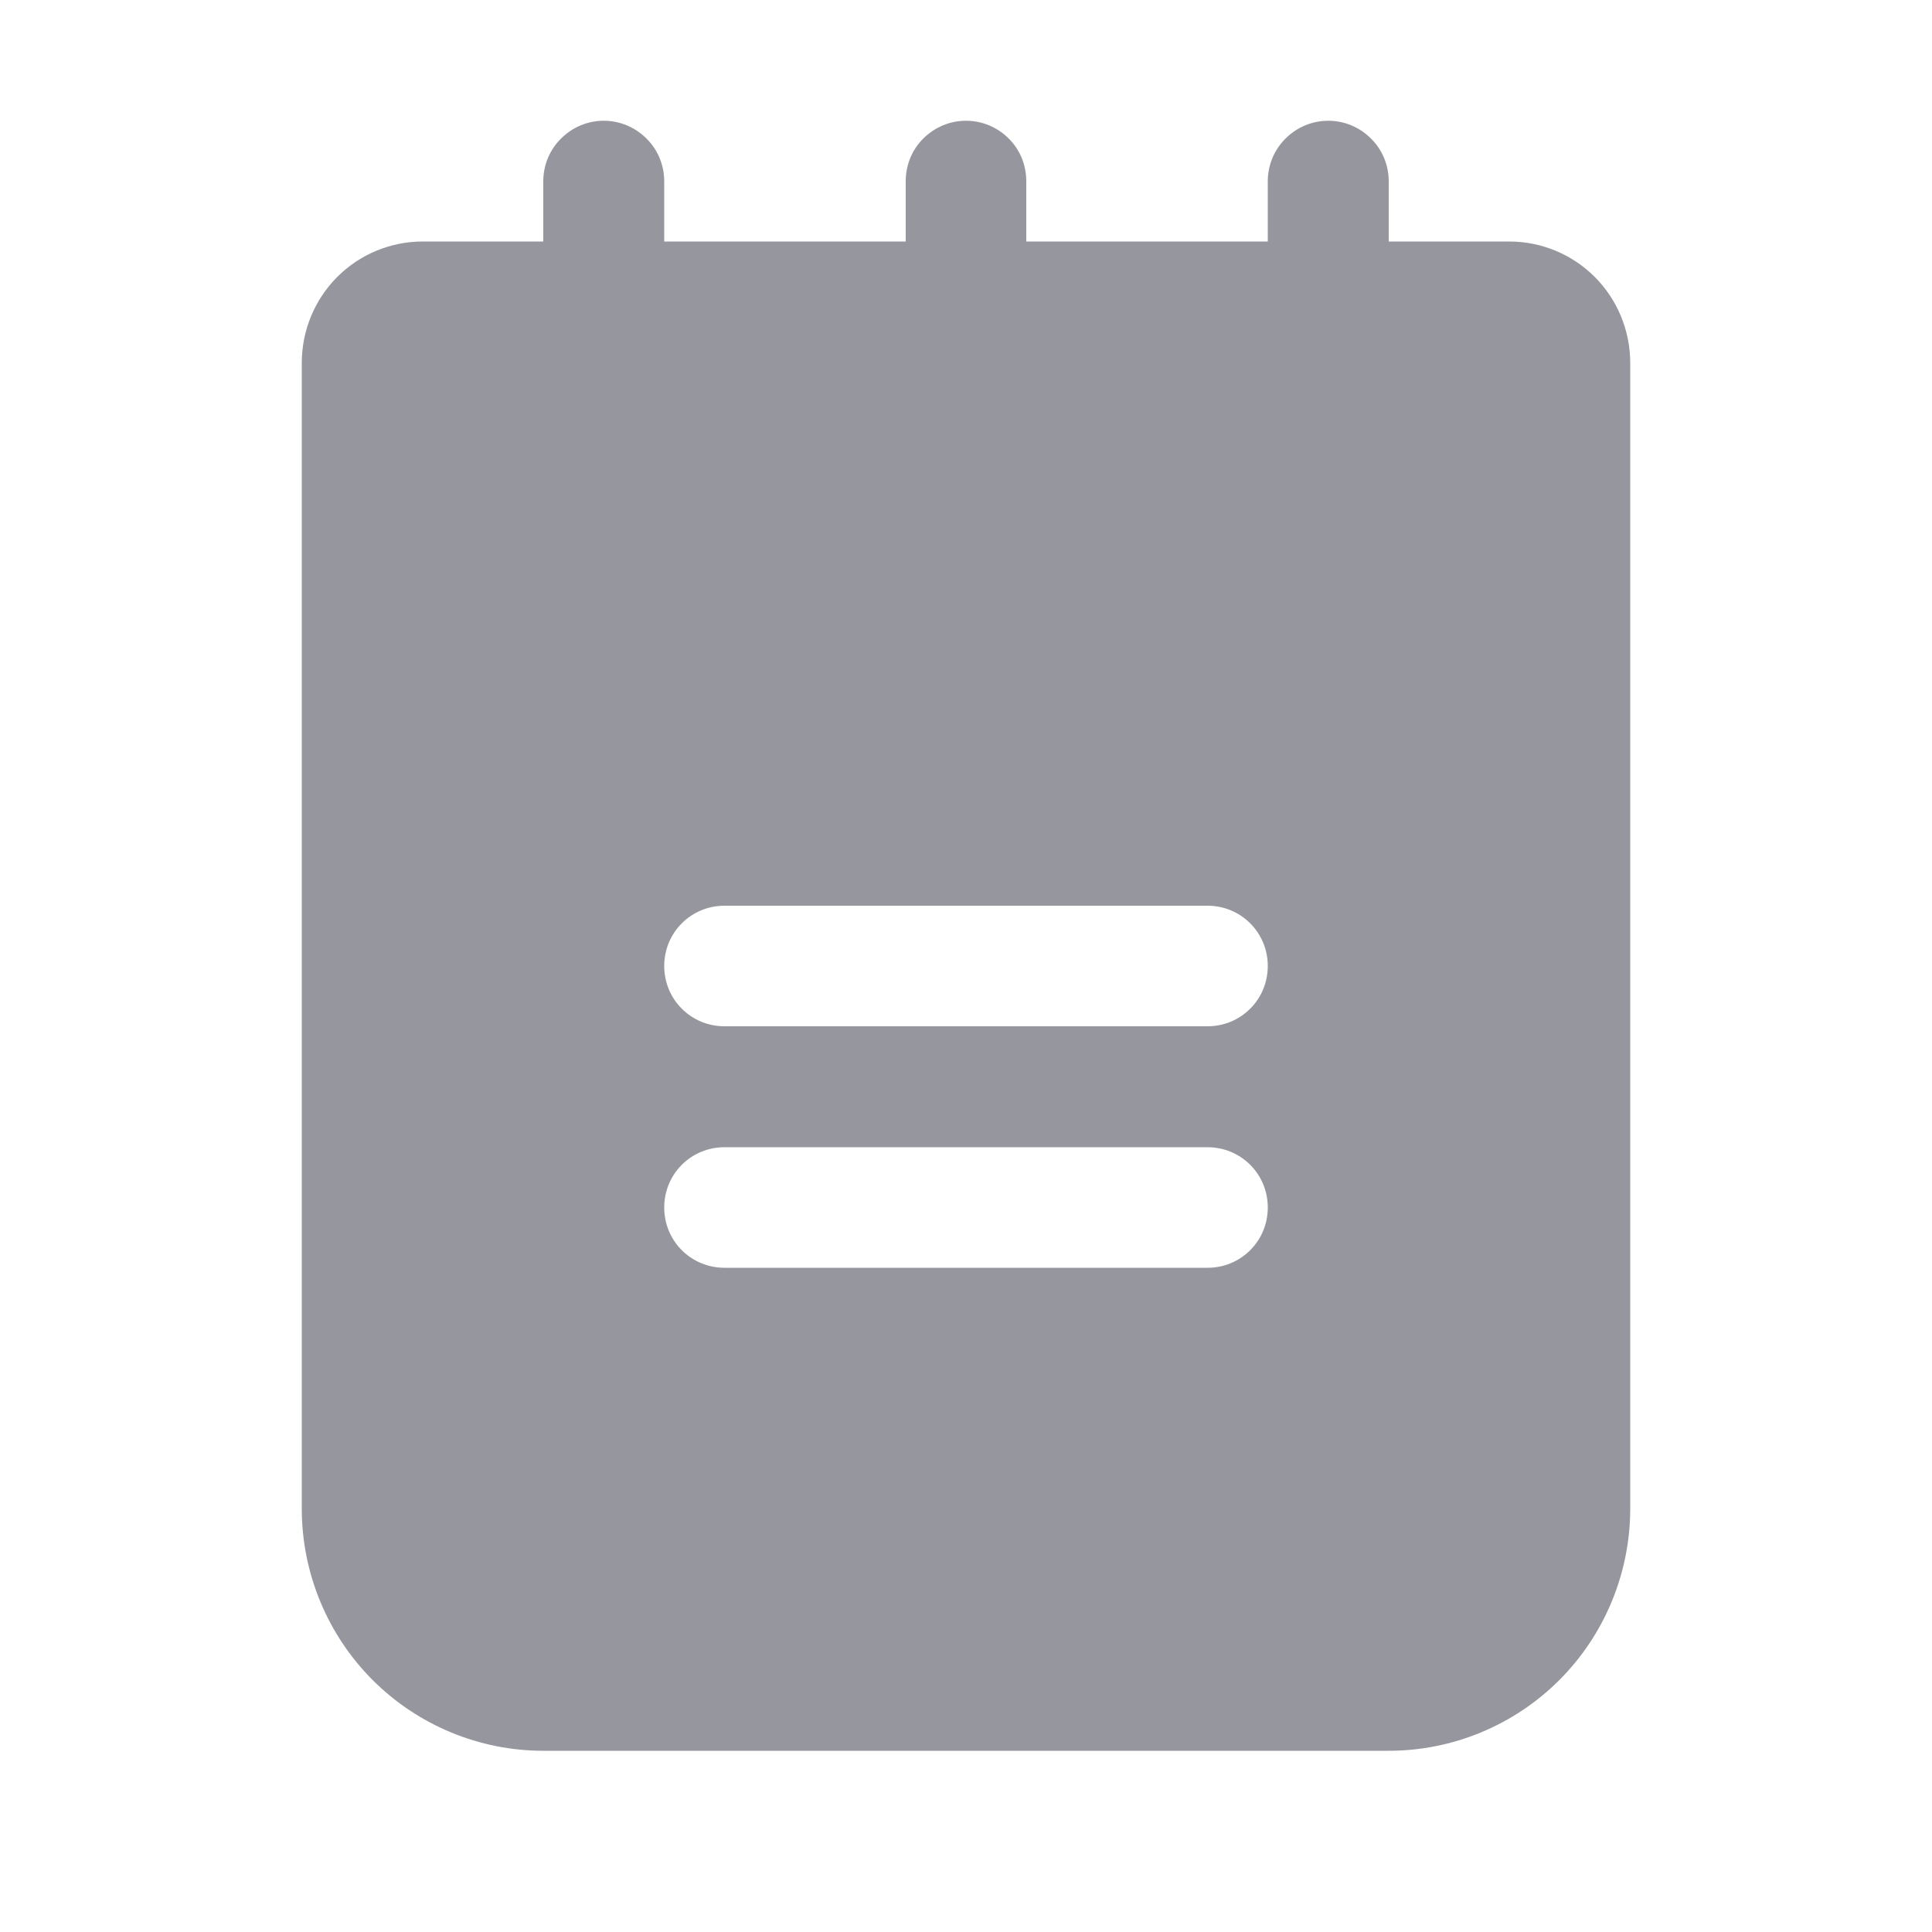<svg width="10" height="10" viewBox="0 0 10 10" fill="none" xmlns="http://www.w3.org/2000/svg">
<path d="M7.812 1.25H7.188V0.938C7.188 0.855 7.155 0.775 7.096 0.717C7.037 0.658 6.958 0.625 6.875 0.625C6.792 0.625 6.713 0.658 6.654 0.717C6.595 0.775 6.562 0.855 6.562 0.938V1.25H5.312V0.938C5.312 0.855 5.28 0.775 5.221 0.717C5.162 0.658 5.083 0.625 5 0.625C4.917 0.625 4.838 0.658 4.779 0.717C4.72 0.775 4.688 0.855 4.688 0.938V1.25H3.438V0.938C3.438 0.855 3.405 0.775 3.346 0.717C3.287 0.658 3.208 0.625 3.125 0.625C3.042 0.625 2.963 0.658 2.904 0.717C2.845 0.775 2.812 0.855 2.812 0.938V1.25H2.188C2.022 1.25 1.863 1.316 1.746 1.433C1.629 1.55 1.563 1.709 1.562 1.875V7.812C1.563 8.144 1.695 8.462 1.929 8.696C2.163 8.93 2.481 9.062 2.812 9.062H7.188C7.519 9.062 7.837 8.93 8.071 8.696C8.305 8.462 8.437 8.144 8.438 7.812V1.875C8.437 1.709 8.371 1.55 8.254 1.433C8.137 1.316 7.978 1.25 7.812 1.25ZM6.25 6.562H3.75C3.667 6.562 3.588 6.53 3.529 6.471C3.47 6.412 3.438 6.333 3.438 6.25C3.438 6.167 3.47 6.088 3.529 6.029C3.588 5.97 3.667 5.938 3.75 5.938H6.25C6.333 5.938 6.412 5.97 6.471 6.029C6.53 6.088 6.562 6.167 6.562 6.25C6.562 6.333 6.53 6.412 6.471 6.471C6.412 6.53 6.333 6.562 6.25 6.562ZM6.25 5.312H3.75C3.667 5.312 3.588 5.28 3.529 5.221C3.47 5.162 3.438 5.083 3.438 5C3.438 4.917 3.47 4.838 3.529 4.779C3.588 4.72 3.667 4.688 3.75 4.688H6.25C6.333 4.688 6.412 4.72 6.471 4.779C6.53 4.838 6.562 4.917 6.562 5C6.562 5.083 6.53 5.162 6.471 5.221C6.412 5.28 6.333 5.312 6.25 5.312Z" fill="#96969E"/>
</svg>
